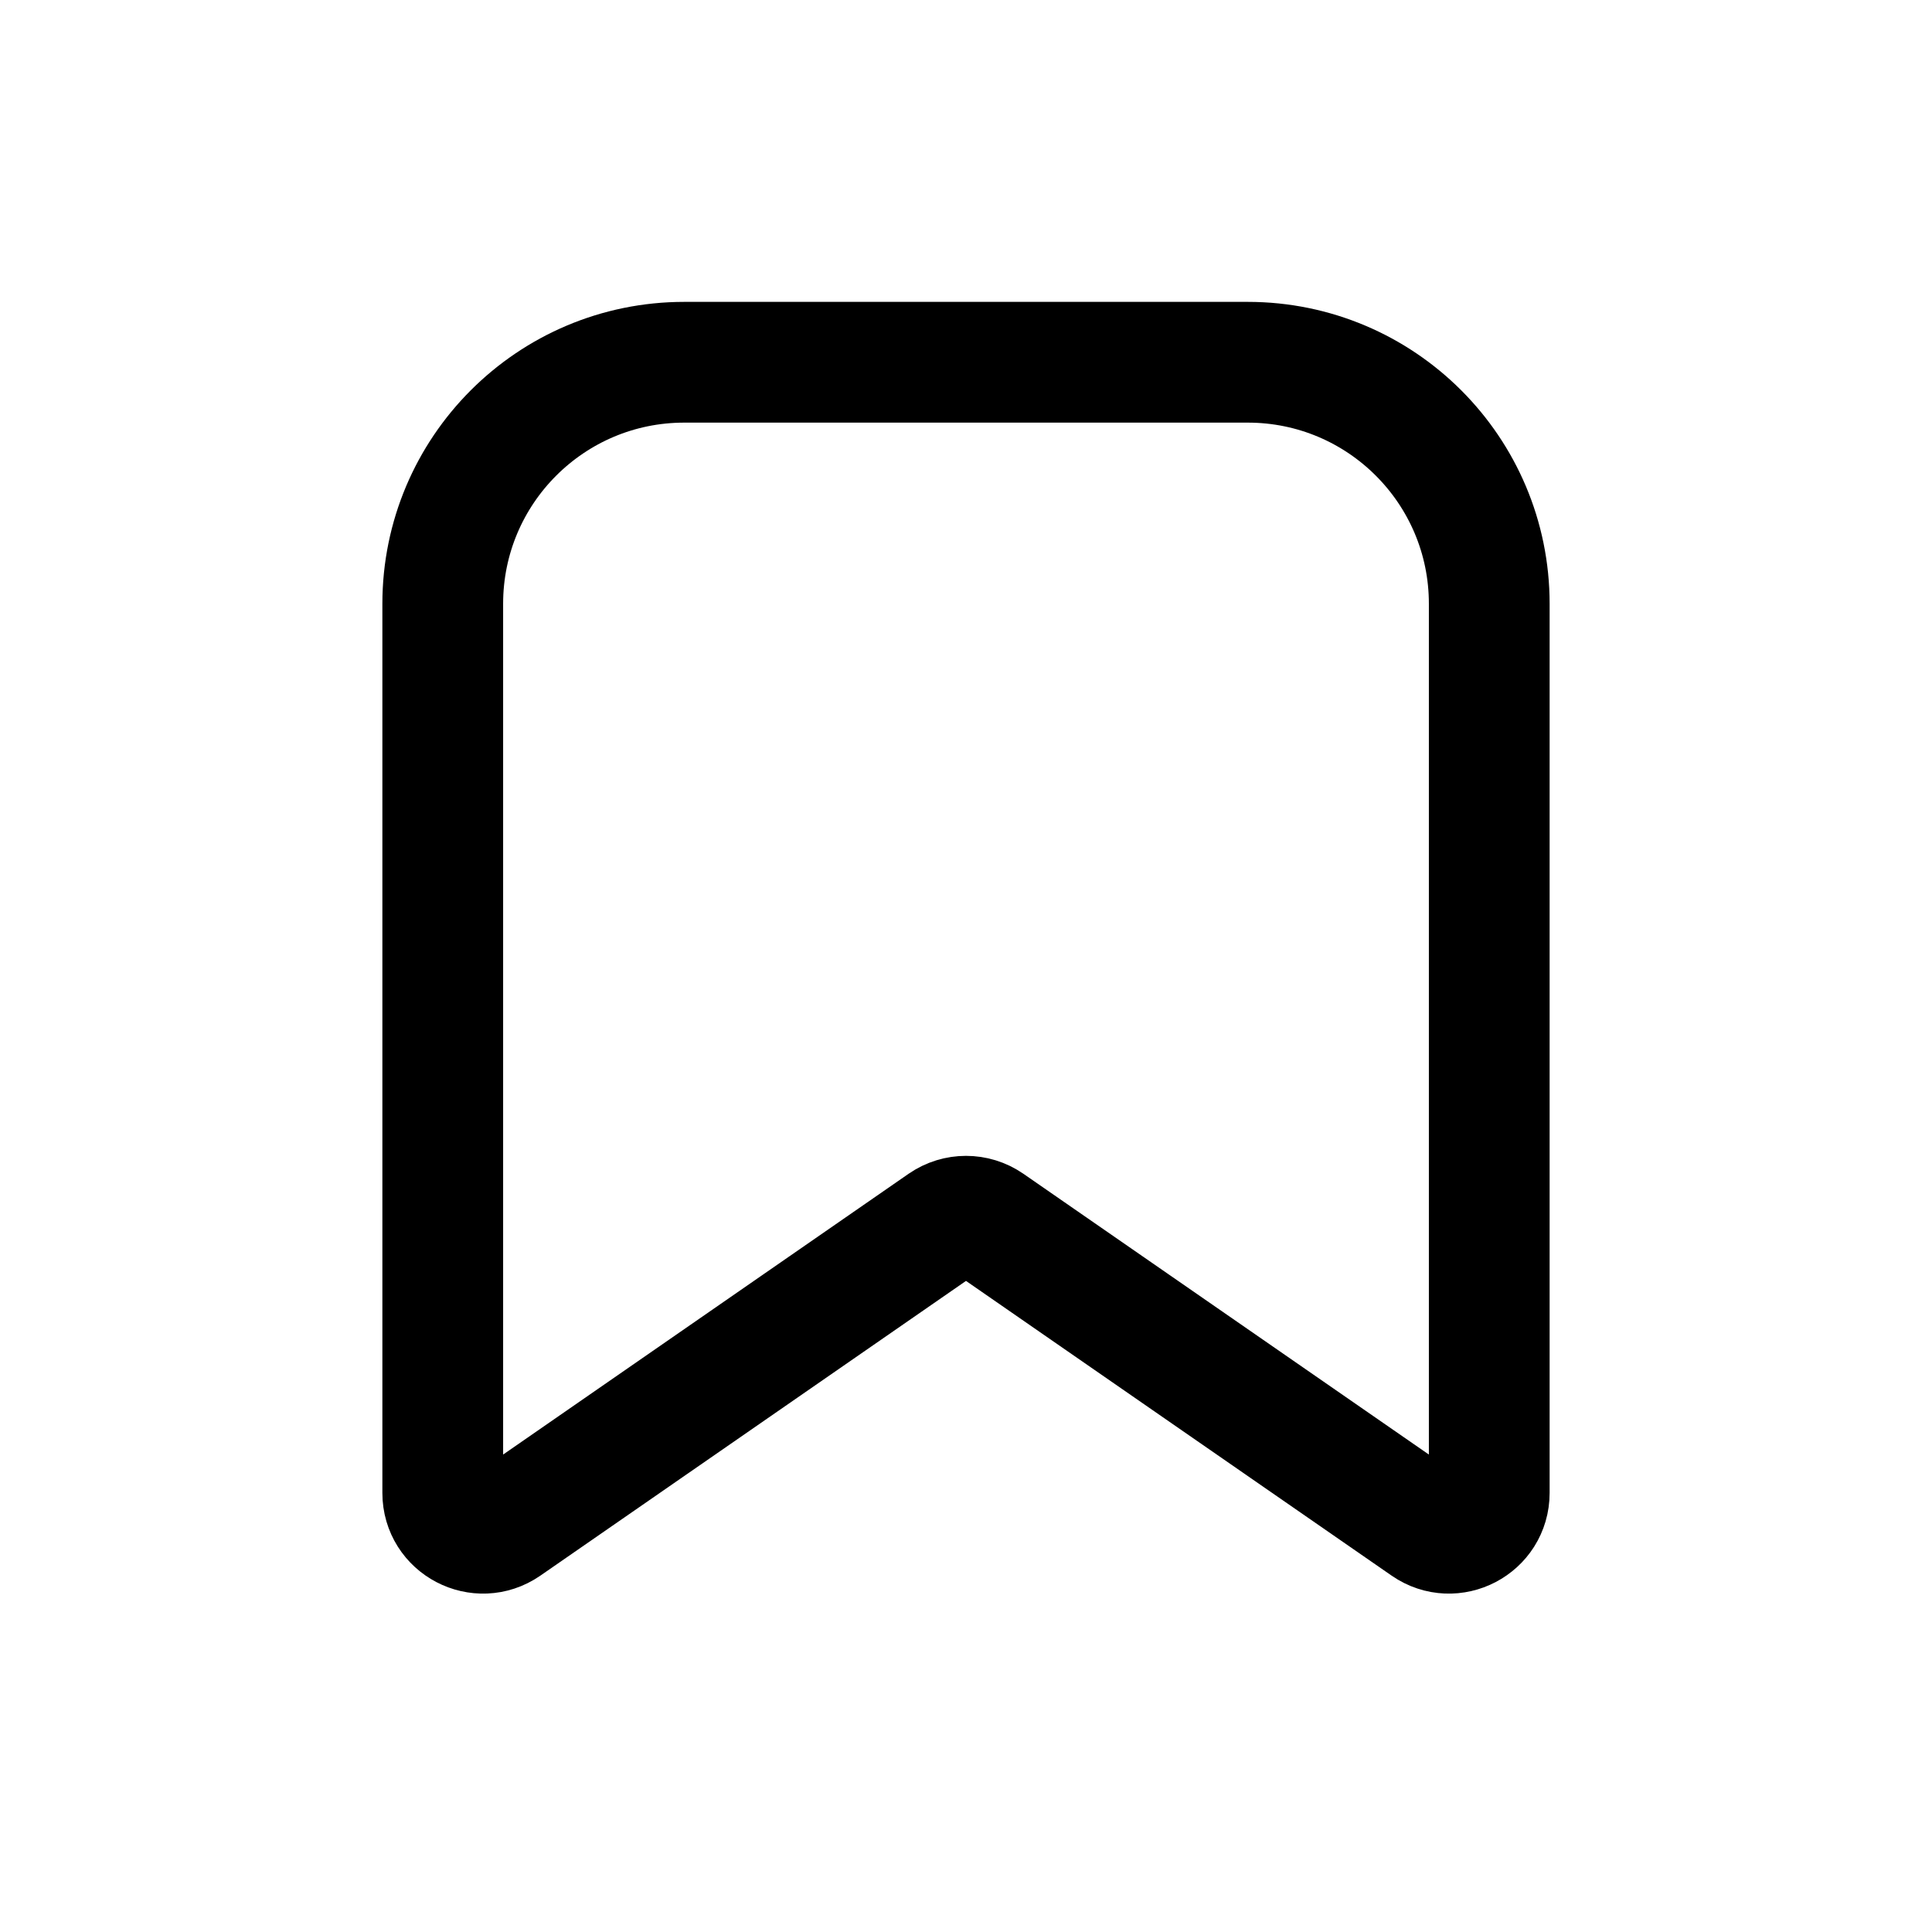 <svg width="24" height="24" viewBox="0 0 24 24" fill="none" xmlns="http://www.w3.org/2000/svg">
<path d="M5.5 7.5C5.5 5.843 6.843 4.5 8.5 4.5L15.5 4.5C17.157 4.5 18.5 5.843 18.5 7.5V18.546C18.5 18.949 18.047 19.186 17.715 18.957L12.285 15.197C12.113 15.079 11.887 15.079 11.715 15.197L6.285 18.957C5.953 19.186 5.5 18.949 5.5 18.546L5.5 7.5Z" stroke="black" stroke-width="1.5"/>
</svg>
